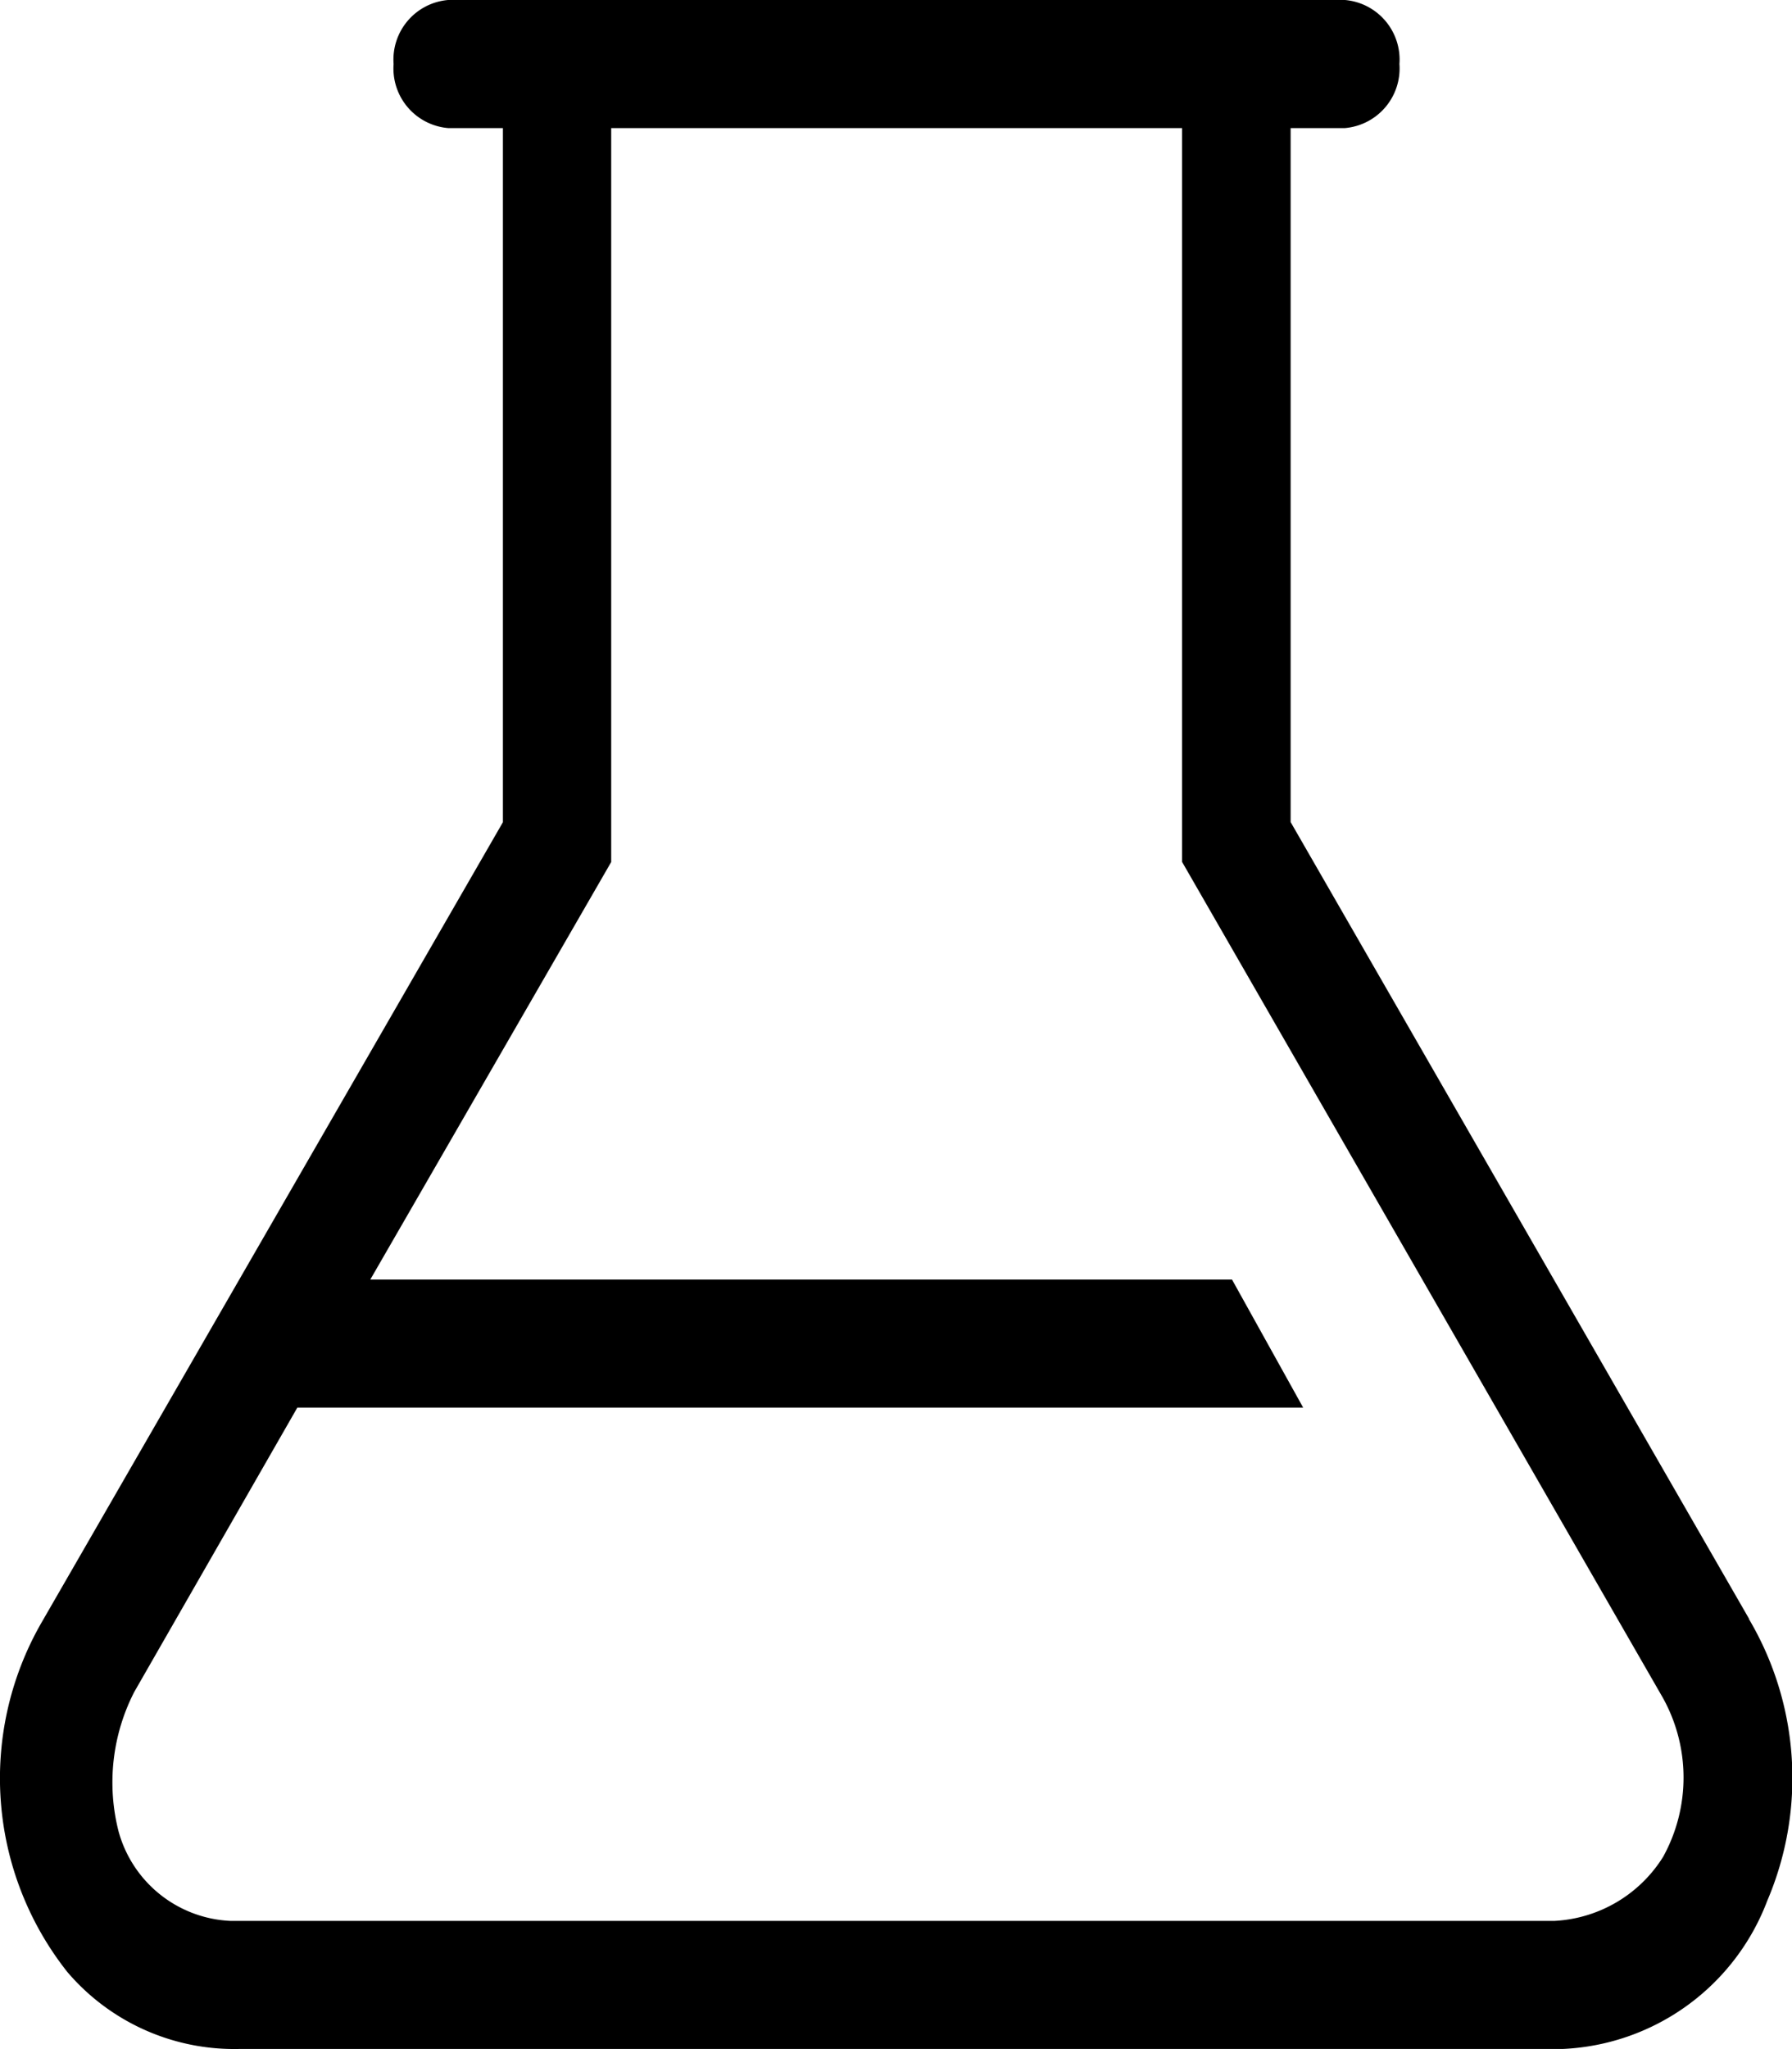 <svg id="flask-line" xmlns="http://www.w3.org/2000/svg" width="14" height="16" viewBox="0 0 14 16">
  <path id="패스_32" data-name="패스 32" d="M15.335,13.528l-3.581-6.22V1.889h.425a.467.467,0,0,0,.425-.5.467.467,0,0,0-.425-.5H5.171a.467.467,0,0,0-.425.5.467.467,0,0,0,.425.5H5.6v5.42L1.99,13.568a2.437,2.437,0,0,0,.208,2.72,1.714,1.714,0,0,0,1.338.6H13.878a1.794,1.794,0,0,0,1.6-1.158,2.439,2.439,0,0,0-.144-2.2Zm-.671,1.86a1.066,1.066,0,0,1-.849.5H3.472a.951.951,0,0,1-.875-.7A1.547,1.547,0,0,1,2.72,14.1l1.274-2.22h7.858l-.556-1H4.564l1.882-3.26V1.889h4.46v5.73l3.755,6.525A1.281,1.281,0,0,1,14.664,15.388Z" transform="translate(-1.671 -0.889)"/>
</svg>
